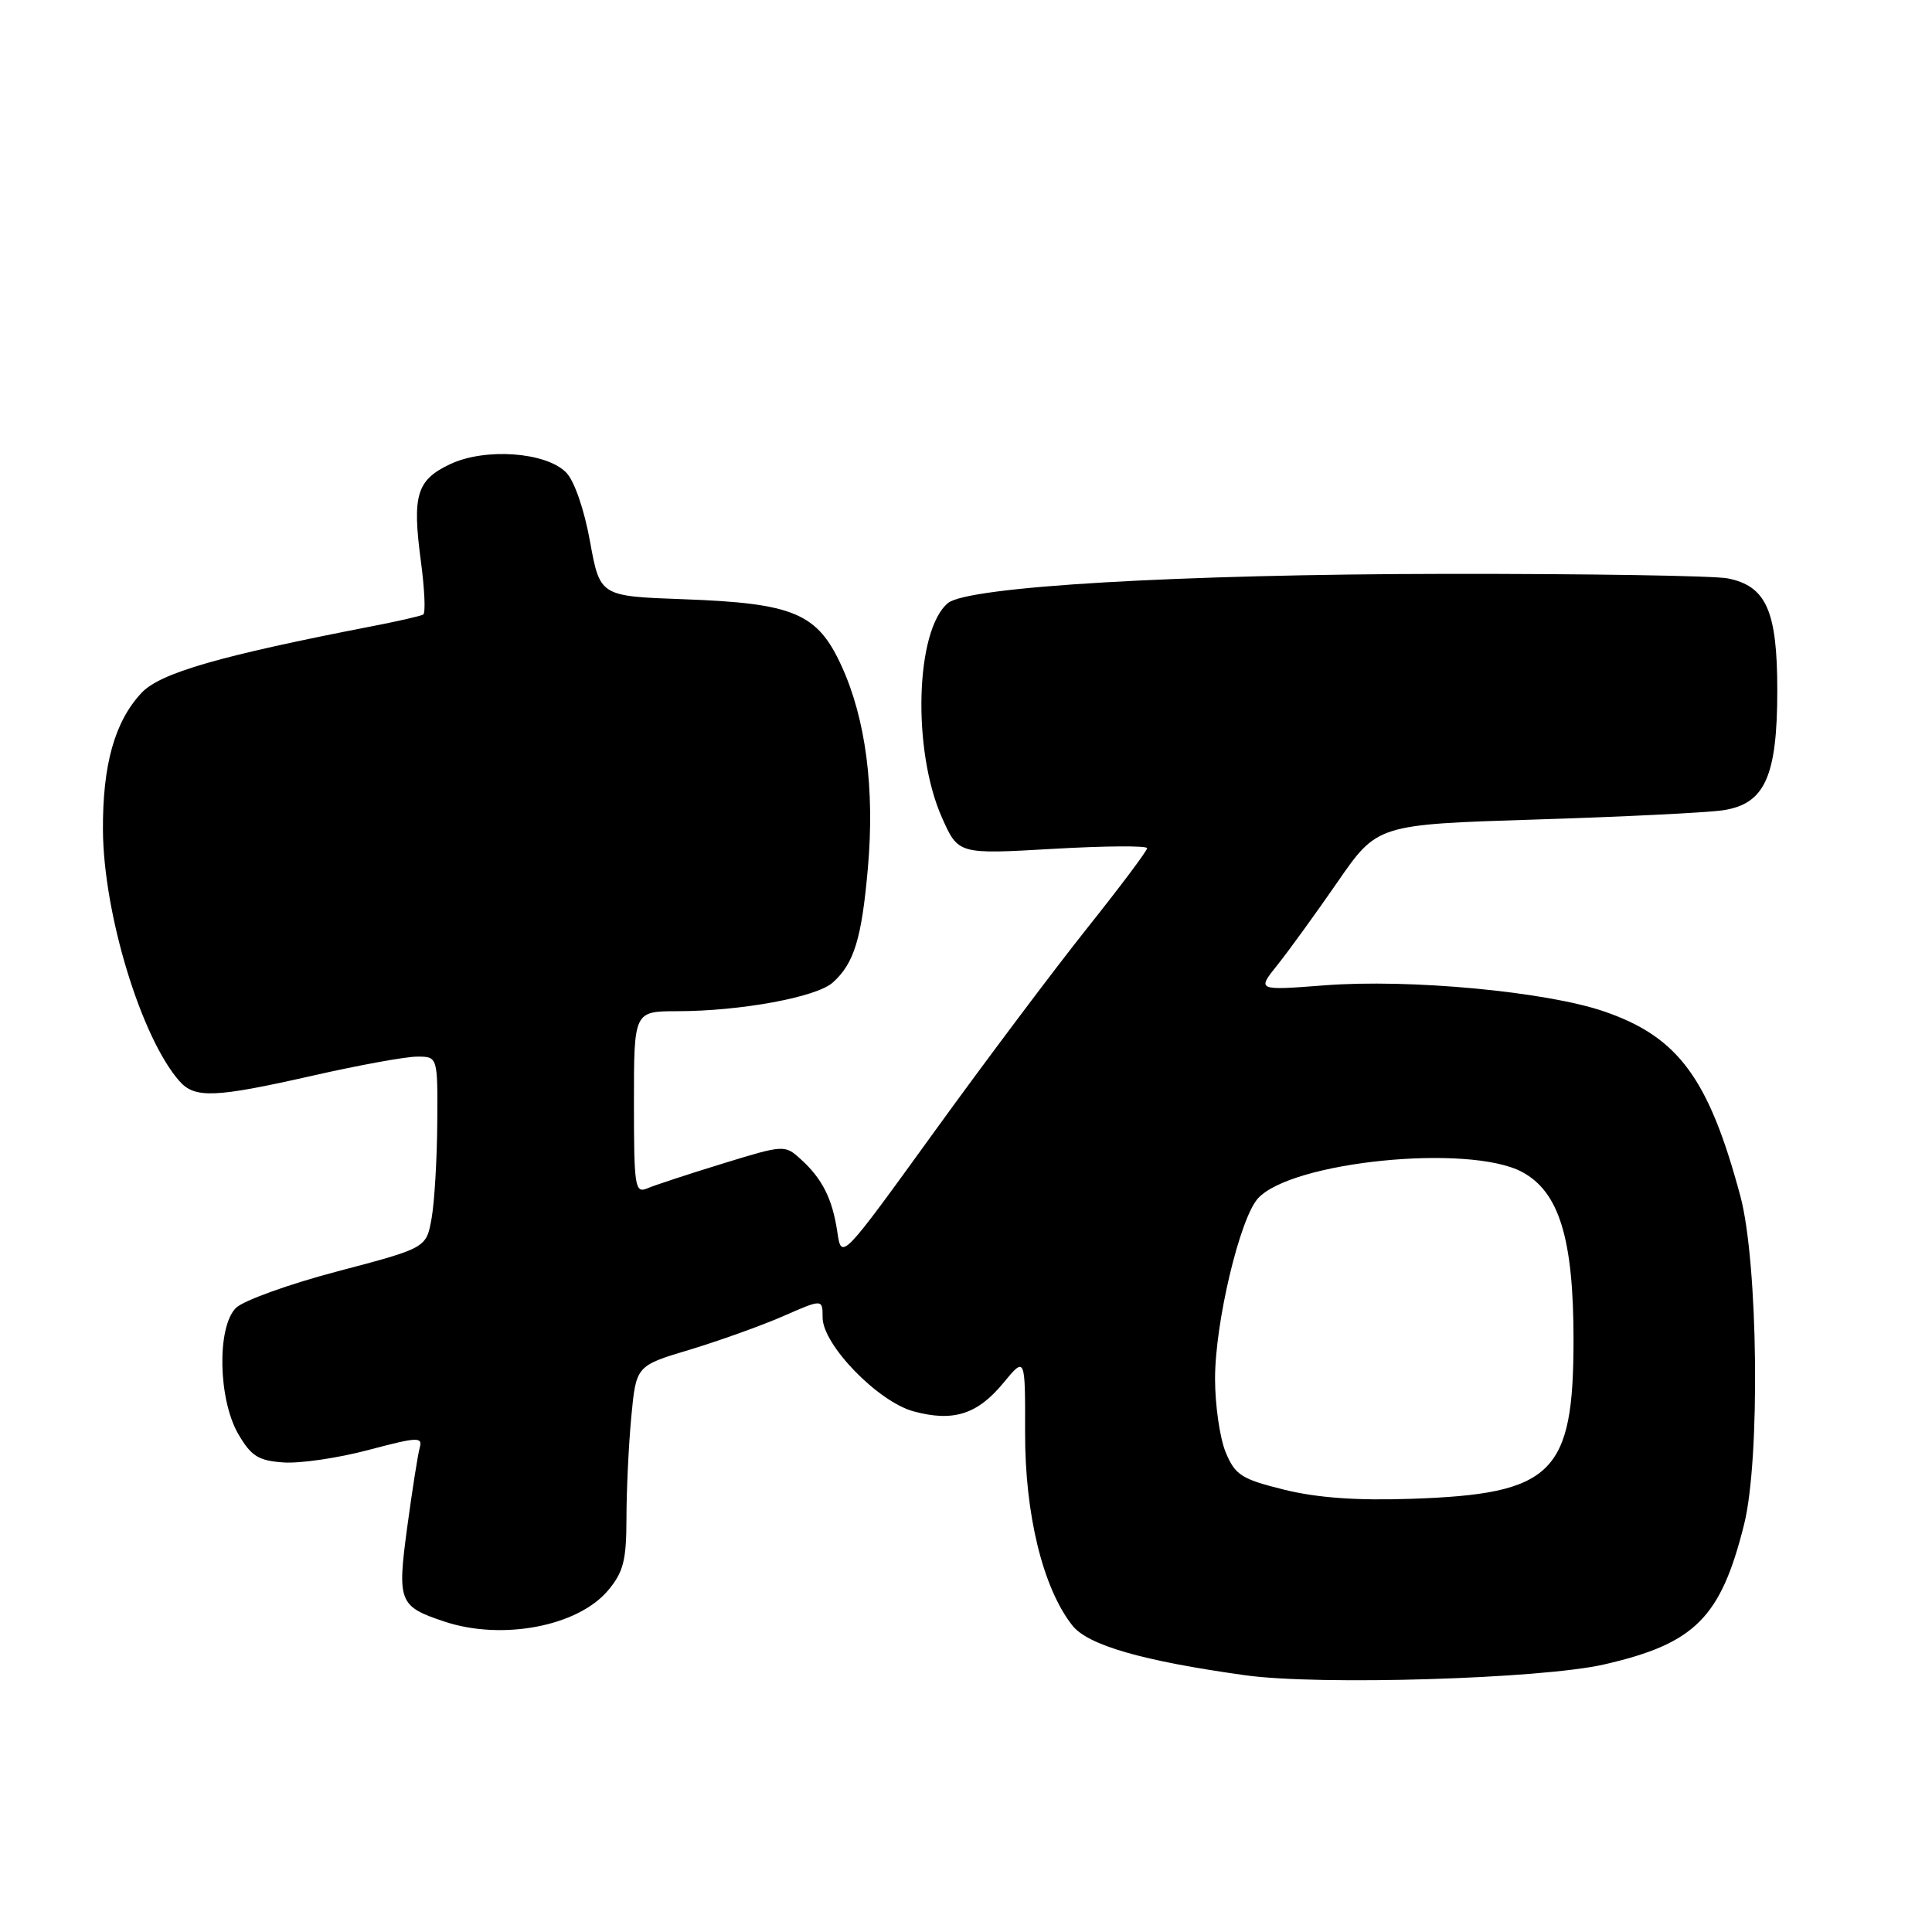 <?xml version="1.0" encoding="UTF-8" standalone="no"?>
<!DOCTYPE svg PUBLIC "-//W3C//DTD SVG 1.1//EN" "http://www.w3.org/Graphics/SVG/1.1/DTD/svg11.dtd" >
<svg xmlns="http://www.w3.org/2000/svg" xmlns:xlink="http://www.w3.org/1999/xlink" version="1.1" viewBox="0 0 256 256">
 <g >
 <path fill="currentColor"
d=" M 212.54 220.55 C 224.59 217.79 228.01 214.37 231.10 202.00 C 233.26 193.38 232.96 167.27 230.61 158.50 C 226.42 142.88 222.38 137.40 212.58 134.03 C 204.91 131.39 186.81 129.69 175.53 130.56 C 166.55 131.25 166.55 131.25 169.26 127.87 C 170.74 126.02 174.33 121.07 177.23 116.87 C 182.50 109.25 182.50 109.25 203.50 108.59 C 215.05 108.23 226.20 107.68 228.27 107.37 C 233.85 106.55 235.50 102.91 235.50 91.46 C 235.50 80.95 234.04 77.66 228.94 76.64 C 227.19 76.29 210.39 76.02 191.62 76.04 C 156.12 76.09 128.25 77.72 125.61 79.91 C 121.29 83.49 120.85 99.43 124.82 108.35 C 126.98 113.20 126.98 113.20 139.49 112.48 C 146.37 112.08 152.00 112.04 152.00 112.39 C 152.00 112.74 148.39 117.55 143.98 123.08 C 139.58 128.61 130.46 140.75 123.73 150.06 C 111.50 166.97 111.50 166.97 110.95 163.24 C 110.29 158.82 108.96 156.18 106.07 153.57 C 103.99 151.68 103.85 151.69 95.73 154.19 C 91.20 155.58 86.71 157.06 85.75 157.47 C 84.14 158.15 84.00 157.25 84.00 146.11 C 84.00 134.00 84.00 134.00 89.75 133.99 C 98.16 133.98 108.20 132.13 110.35 130.19 C 113.18 127.65 114.18 124.36 115.00 115.00 C 115.92 104.51 114.71 95.23 111.51 88.25 C 108.31 81.24 105.19 79.93 90.54 79.40 C 79.50 79.00 79.50 79.00 78.18 71.75 C 77.42 67.52 76.10 63.71 75.02 62.61 C 72.35 59.89 64.27 59.31 59.63 61.51 C 55.20 63.61 54.60 65.61 55.77 74.37 C 56.26 78.06 56.41 81.24 56.08 81.43 C 55.76 81.62 52.80 82.30 49.50 82.94 C 29.05 86.91 21.21 89.17 18.74 91.82 C 15.19 95.63 13.59 101.35 13.64 110.00 C 13.71 121.09 18.71 137.50 23.77 143.25 C 25.82 145.58 28.49 145.46 41.52 142.51 C 47.56 141.14 53.74 140.01 55.25 140.01 C 58.00 140.00 58.00 140.00 57.94 148.75 C 57.91 153.56 57.57 159.27 57.19 161.43 C 56.49 165.36 56.49 165.36 44.76 168.45 C 38.30 170.15 32.23 172.34 31.26 173.31 C 28.72 175.85 28.91 185.44 31.58 190.03 C 33.28 192.94 34.23 193.55 37.55 193.78 C 39.72 193.94 44.78 193.20 48.78 192.14 C 55.39 190.39 56.03 190.36 55.61 191.86 C 55.36 192.76 54.62 197.48 53.96 202.35 C 52.62 212.27 52.85 212.86 58.90 214.87 C 66.53 217.41 76.56 215.50 80.56 210.75 C 82.61 208.31 83.00 206.78 83.01 201.17 C 83.01 197.50 83.30 191.46 83.65 187.73 C 84.29 180.97 84.29 180.97 91.40 178.84 C 95.30 177.66 100.86 175.67 103.75 174.41 C 109.00 172.11 109.00 172.11 109.00 174.58 C 109.00 178.18 116.34 185.75 121.08 187.02 C 126.32 188.43 129.51 187.42 132.95 183.25 C 135.85 179.73 135.85 179.73 135.83 189.81 C 135.80 200.67 138.19 210.43 142.09 215.38 C 144.14 218.00 151.41 220.09 165.00 221.98 C 174.78 223.35 204.21 222.46 212.54 220.55 Z  M 170.16 197.39 C 164.50 195.99 163.67 195.46 162.41 192.44 C 161.64 190.58 161.00 186.20 161.00 182.69 C 161.00 175.24 164.28 161.46 166.68 158.80 C 171.11 153.90 194.60 151.54 201.66 155.28 C 206.59 157.90 208.50 164.11 208.50 177.50 C 208.50 195.29 205.77 197.97 187.00 198.60 C 179.76 198.85 174.53 198.47 170.16 197.39 Z "/>
</g>
</svg>